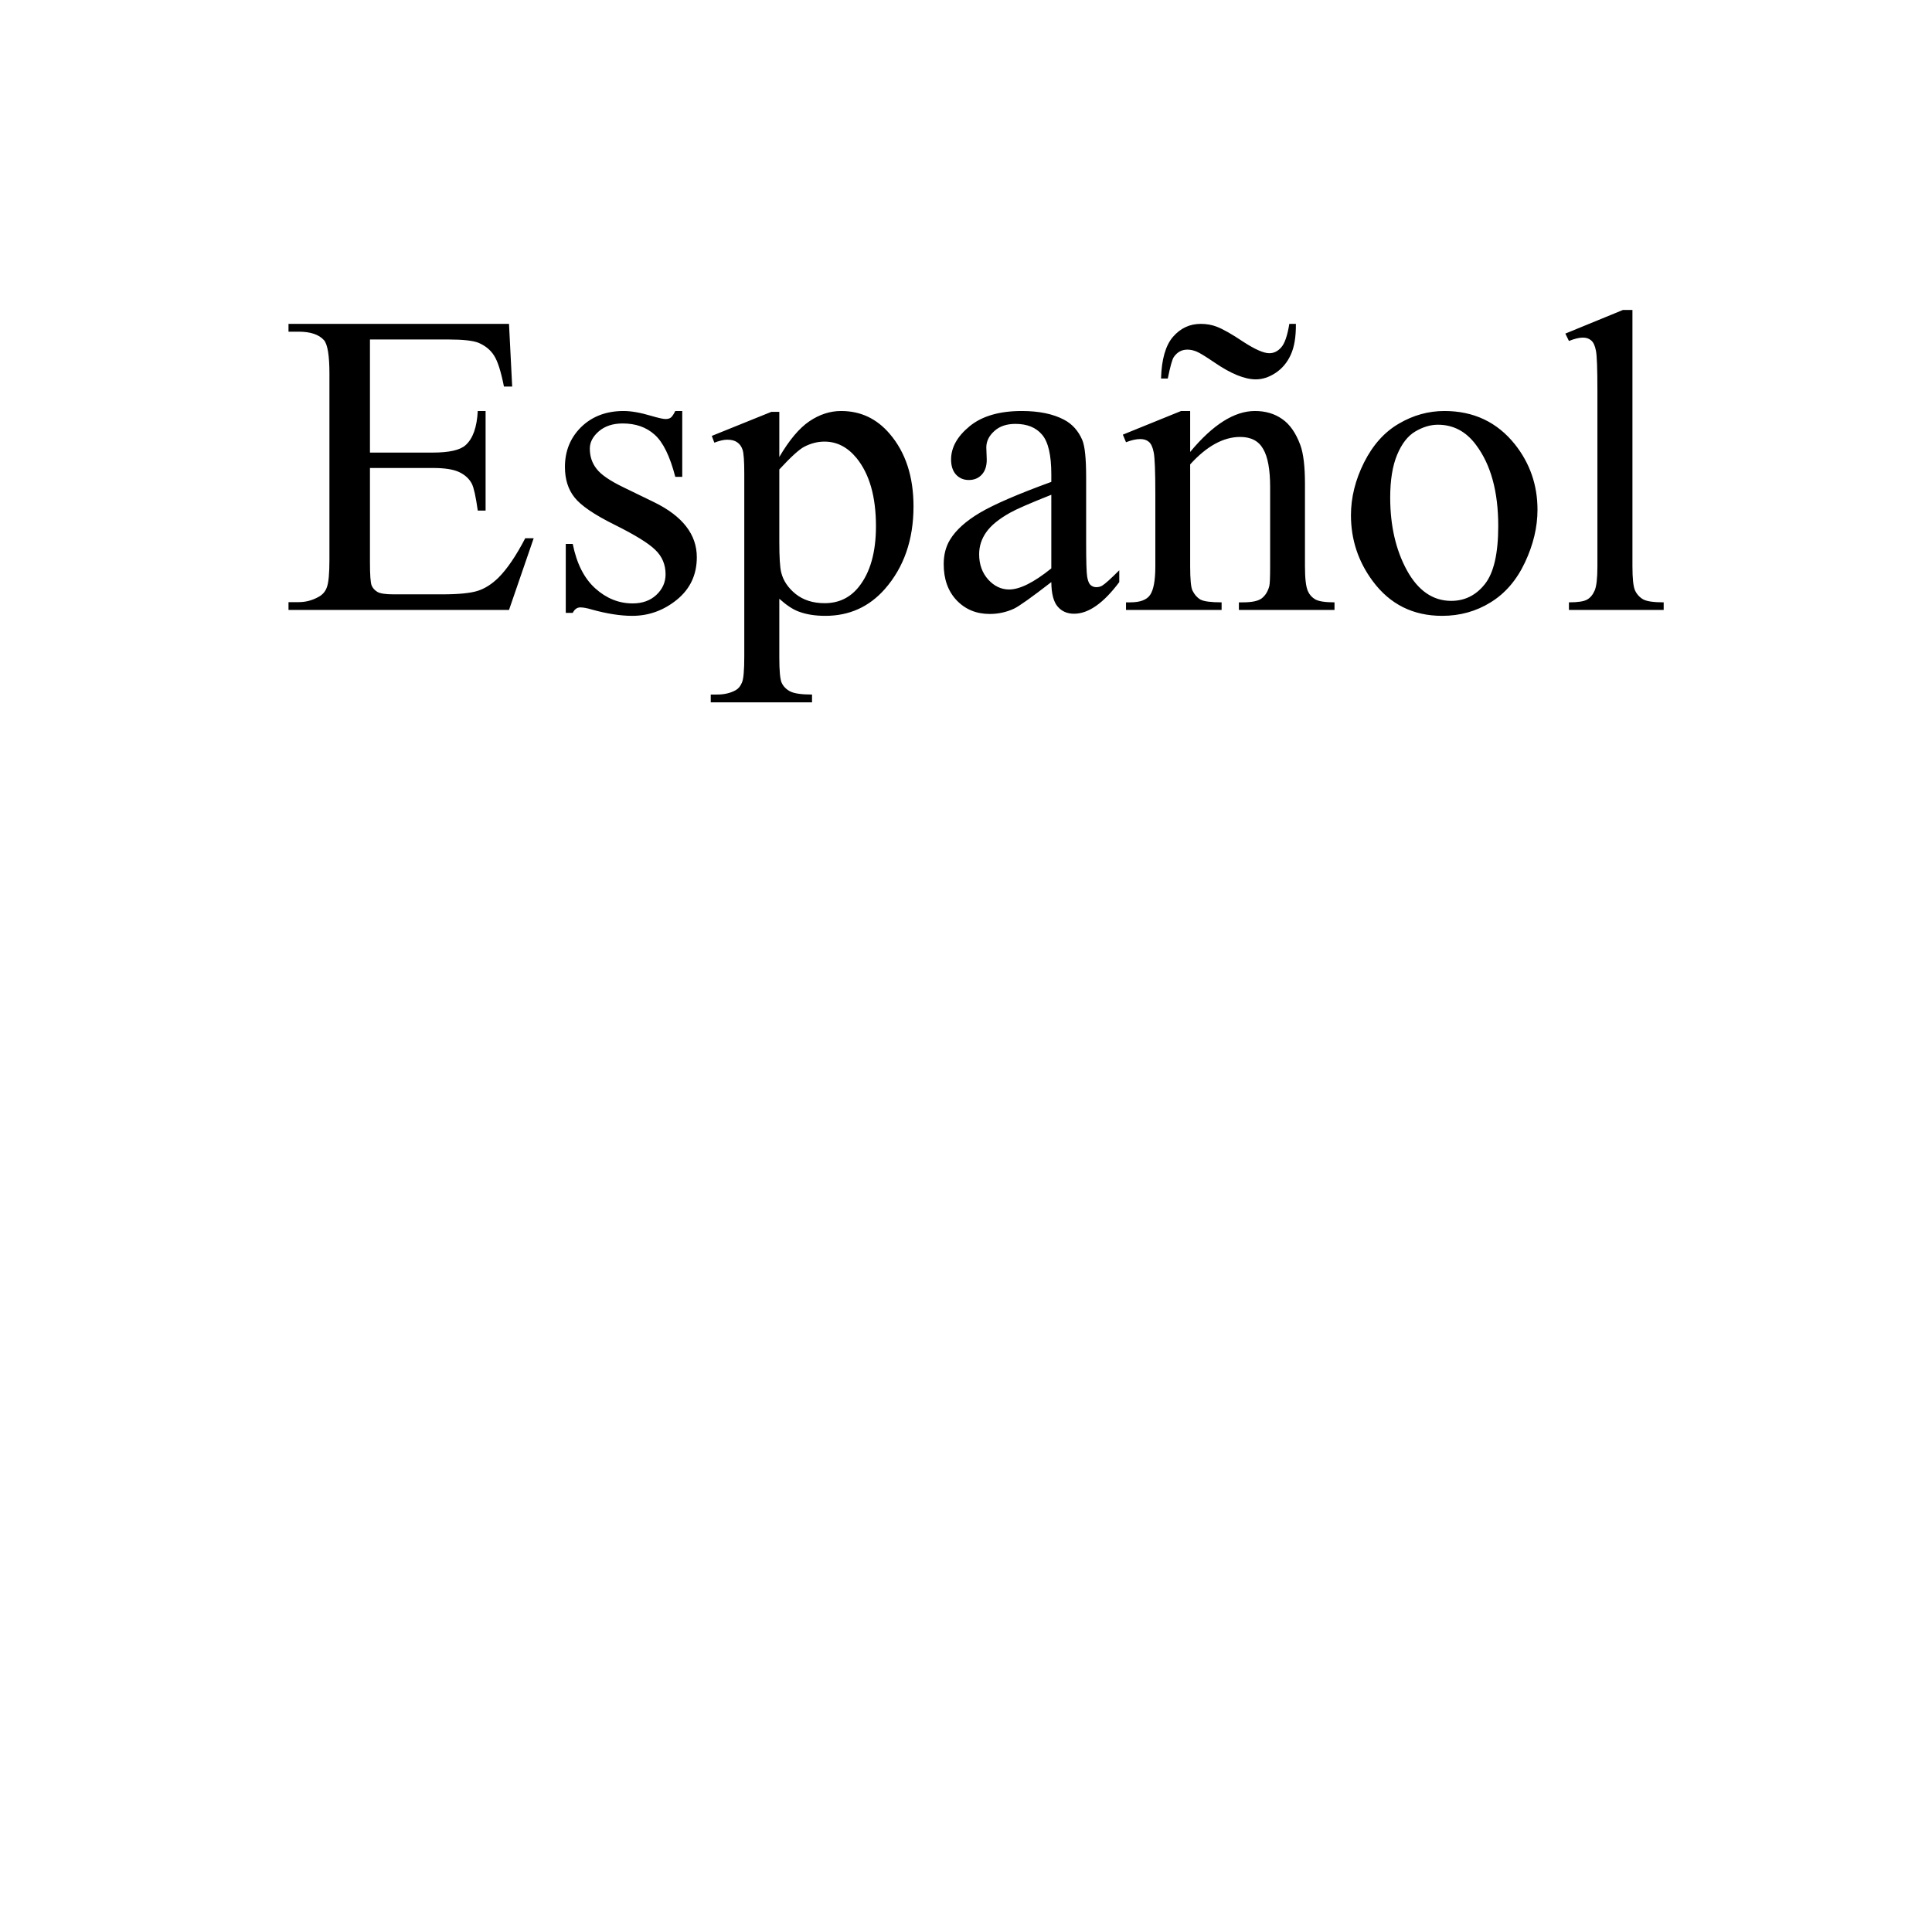 <svg width="76" height="75" viewBox="0 0 76 75" fill="none" xmlns="http://www.w3.org/2000/svg">
<g clip-path="url(#clip0)">
<path d="M14.553 13.358V17.808H17.026C17.668 17.808 18.097 17.711 18.313 17.517C18.601 17.262 18.761 16.814 18.794 16.172H19.102V20.09H18.794C18.717 19.543 18.64 19.191 18.562 19.036C18.462 18.842 18.299 18.69 18.072 18.58C17.845 18.469 17.497 18.414 17.026 18.414H14.553V22.124C14.553 22.622 14.575 22.926 14.619 23.037C14.663 23.142 14.741 23.228 14.852 23.294C14.962 23.355 15.172 23.386 15.482 23.386H17.392C18.028 23.386 18.49 23.341 18.778 23.253C19.066 23.164 19.342 22.99 19.608 22.73C19.951 22.387 20.302 21.869 20.662 21.178H20.994L20.023 24H11.349V23.693H11.747C12.013 23.693 12.264 23.629 12.502 23.502C12.68 23.413 12.799 23.281 12.859 23.104C12.926 22.926 12.959 22.564 12.959 22.016V14.703C12.959 13.989 12.887 13.549 12.743 13.383C12.544 13.162 12.212 13.051 11.747 13.051H11.349V12.744H20.023L20.148 15.21H19.824C19.707 14.617 19.578 14.211 19.434 13.989C19.295 13.768 19.088 13.599 18.811 13.483C18.59 13.4 18.2 13.358 17.641 13.358H14.553ZM26.838 16.172V18.762H26.564C26.354 17.949 26.082 17.395 25.75 17.102C25.424 16.809 25.006 16.662 24.497 16.662C24.11 16.662 23.797 16.765 23.559 16.969C23.321 17.174 23.202 17.401 23.202 17.65C23.202 17.96 23.291 18.225 23.468 18.447C23.639 18.674 23.988 18.914 24.514 19.169L25.726 19.758C26.849 20.306 27.411 21.028 27.411 21.925C27.411 22.616 27.148 23.175 26.622 23.602C26.102 24.022 25.518 24.232 24.871 24.232C24.406 24.232 23.875 24.149 23.277 23.983C23.094 23.928 22.945 23.9 22.829 23.9C22.701 23.9 22.602 23.972 22.53 24.116H22.256V21.402H22.53C22.685 22.177 22.981 22.76 23.418 23.153C23.855 23.546 24.345 23.743 24.887 23.743C25.269 23.743 25.579 23.632 25.817 23.411C26.06 23.184 26.182 22.913 26.182 22.597C26.182 22.215 26.047 21.894 25.775 21.634C25.51 21.374 24.976 21.045 24.173 20.646C23.371 20.248 22.845 19.888 22.596 19.567C22.347 19.252 22.223 18.854 22.223 18.372C22.223 17.747 22.436 17.224 22.862 16.803C23.294 16.383 23.85 16.172 24.53 16.172C24.829 16.172 25.192 16.236 25.618 16.363C25.9 16.446 26.088 16.488 26.182 16.488C26.271 16.488 26.34 16.468 26.39 16.43C26.439 16.391 26.498 16.305 26.564 16.172H26.838ZM28 17.152L30.341 16.206H30.656V17.982C31.049 17.312 31.442 16.845 31.835 16.579C32.233 16.308 32.651 16.172 33.088 16.172C33.852 16.172 34.488 16.471 34.998 17.069C35.623 17.799 35.935 18.751 35.935 19.924C35.935 21.236 35.559 22.32 34.807 23.178C34.187 23.881 33.407 24.232 32.466 24.232C32.056 24.232 31.702 24.174 31.403 24.058C31.182 23.975 30.933 23.809 30.656 23.56V25.876C30.656 26.396 30.687 26.725 30.748 26.864C30.814 27.008 30.925 27.121 31.08 27.204C31.24 27.287 31.528 27.329 31.943 27.329V27.636H27.959V27.329H28.166C28.47 27.334 28.73 27.276 28.946 27.154C29.051 27.093 29.132 26.994 29.187 26.855C29.248 26.723 29.278 26.38 29.278 25.826V18.638C29.278 18.145 29.256 17.832 29.212 17.7C29.168 17.567 29.096 17.467 28.996 17.401C28.902 17.334 28.772 17.301 28.606 17.301C28.473 17.301 28.304 17.34 28.1 17.418L28 17.152ZM30.656 18.472V21.311C30.656 21.925 30.681 22.329 30.731 22.523C30.808 22.843 30.997 23.126 31.295 23.369C31.6 23.613 31.982 23.734 32.441 23.734C32.994 23.734 33.443 23.519 33.786 23.087C34.234 22.523 34.458 21.728 34.458 20.705C34.458 19.543 34.203 18.649 33.694 18.023C33.34 17.592 32.92 17.376 32.433 17.376C32.167 17.376 31.904 17.442 31.644 17.575C31.445 17.675 31.116 17.974 30.656 18.472ZM41.356 22.904C40.576 23.508 40.086 23.856 39.887 23.95C39.588 24.088 39.27 24.158 38.932 24.158C38.406 24.158 37.972 23.978 37.629 23.618C37.291 23.259 37.123 22.785 37.123 22.199C37.123 21.828 37.206 21.507 37.372 21.236C37.599 20.86 37.991 20.505 38.55 20.173C39.115 19.841 40.05 19.437 41.356 18.961V18.663C41.356 17.904 41.234 17.384 40.991 17.102C40.753 16.82 40.404 16.679 39.945 16.679C39.596 16.679 39.319 16.773 39.115 16.961C38.904 17.149 38.799 17.365 38.799 17.608L38.816 18.09C38.816 18.344 38.749 18.541 38.617 18.679C38.489 18.817 38.321 18.887 38.11 18.887C37.906 18.887 37.737 18.815 37.604 18.671C37.477 18.527 37.413 18.331 37.413 18.081C37.413 17.606 37.657 17.169 38.144 16.77C38.63 16.372 39.314 16.172 40.194 16.172C40.869 16.172 41.422 16.286 41.854 16.513C42.181 16.684 42.421 16.953 42.576 17.318C42.676 17.556 42.726 18.043 42.726 18.779V21.36C42.726 22.085 42.739 22.531 42.767 22.697C42.795 22.857 42.839 22.965 42.9 23.02C42.966 23.076 43.041 23.104 43.124 23.104C43.213 23.104 43.29 23.084 43.356 23.045C43.473 22.974 43.697 22.771 44.029 22.439V22.904C43.409 23.734 42.817 24.149 42.252 24.149C41.981 24.149 41.766 24.055 41.605 23.867C41.444 23.679 41.361 23.358 41.356 22.904ZM41.356 22.365V19.468C40.52 19.8 39.981 20.035 39.737 20.173C39.3 20.417 38.987 20.671 38.799 20.937C38.611 21.203 38.517 21.493 38.517 21.809C38.517 22.207 38.636 22.539 38.874 22.805C39.112 23.065 39.386 23.195 39.696 23.195C40.116 23.195 40.67 22.918 41.356 22.365ZM46.818 17.783C47.709 16.709 48.558 16.172 49.366 16.172C49.781 16.172 50.138 16.277 50.437 16.488C50.736 16.692 50.974 17.033 51.151 17.509C51.273 17.841 51.334 18.35 51.334 19.036V22.282C51.334 22.763 51.372 23.09 51.45 23.261C51.511 23.4 51.607 23.508 51.74 23.585C51.879 23.662 52.13 23.701 52.496 23.701V24H48.735V23.701H48.893C49.247 23.701 49.493 23.649 49.632 23.544C49.776 23.433 49.875 23.272 49.931 23.062C49.953 22.979 49.964 22.719 49.964 22.282V19.169C49.964 18.477 49.873 17.976 49.69 17.666C49.513 17.351 49.211 17.193 48.785 17.193C48.127 17.193 47.471 17.553 46.818 18.273V22.282C46.818 22.796 46.848 23.115 46.909 23.236C46.987 23.397 47.092 23.516 47.225 23.593C47.363 23.665 47.64 23.701 48.055 23.701V24H44.294V23.701H44.46C44.848 23.701 45.108 23.604 45.241 23.411C45.379 23.211 45.448 22.835 45.448 22.282V19.459C45.448 18.546 45.426 17.99 45.382 17.791C45.343 17.592 45.279 17.456 45.191 17.384C45.108 17.312 44.995 17.276 44.851 17.276C44.696 17.276 44.51 17.318 44.294 17.401L44.17 17.102L46.461 16.172H46.818V17.783ZM45.938 14.894H45.672C45.694 14.136 45.852 13.588 46.145 13.251C46.439 12.913 46.801 12.744 47.233 12.744C47.46 12.744 47.667 12.78 47.855 12.852C48.105 12.946 48.456 13.145 48.91 13.45C49.369 13.748 49.709 13.898 49.931 13.898C50.108 13.898 50.263 13.823 50.395 13.674C50.534 13.524 50.642 13.214 50.719 12.744H50.977C50.982 13.259 50.913 13.668 50.769 13.973C50.631 14.271 50.431 14.507 50.171 14.678C49.917 14.844 49.66 14.927 49.399 14.927C48.962 14.927 48.42 14.706 47.773 14.263C47.424 14.025 47.189 13.881 47.067 13.832C46.945 13.782 46.826 13.757 46.71 13.757C46.483 13.757 46.303 13.856 46.17 14.056C46.109 14.15 46.032 14.429 45.938 14.894ZM56.82 16.172C57.971 16.172 58.895 16.61 59.593 17.484C60.185 18.231 60.481 19.089 60.481 20.057C60.481 20.738 60.318 21.427 59.991 22.124C59.665 22.821 59.214 23.347 58.638 23.701C58.068 24.055 57.432 24.232 56.729 24.232C55.584 24.232 54.673 23.776 53.998 22.863C53.428 22.094 53.143 21.23 53.143 20.273C53.143 19.576 53.315 18.884 53.658 18.198C54.006 17.506 54.463 16.997 55.027 16.67C55.592 16.338 56.19 16.172 56.82 16.172ZM56.563 16.712C56.27 16.712 55.974 16.8 55.675 16.977C55.382 17.149 55.144 17.453 54.961 17.891C54.778 18.328 54.687 18.89 54.687 19.576C54.687 20.683 54.906 21.637 55.343 22.439C55.785 23.242 56.367 23.643 57.086 23.643C57.623 23.643 58.065 23.422 58.414 22.979C58.763 22.536 58.937 21.775 58.937 20.696C58.937 19.346 58.647 18.284 58.065 17.509C57.672 16.977 57.172 16.712 56.563 16.712ZM64.216 12.196V22.282C64.216 22.758 64.249 23.073 64.316 23.228C64.388 23.383 64.496 23.502 64.64 23.585C64.784 23.662 65.052 23.701 65.445 23.701V24H61.718V23.701C62.066 23.701 62.304 23.665 62.432 23.593C62.559 23.521 62.658 23.402 62.73 23.236C62.802 23.07 62.838 22.752 62.838 22.282V15.376C62.838 14.518 62.819 13.992 62.78 13.798C62.742 13.599 62.678 13.463 62.589 13.392C62.506 13.32 62.398 13.284 62.266 13.284C62.122 13.284 61.939 13.328 61.718 13.416L61.577 13.126L63.843 12.196H64.216Z" fill="black"/>
</g>
<defs>
<clipPath id="clip0">
<rect width="76" height="75" fill="white"/>
</clipPath>
</defs>
</svg>
